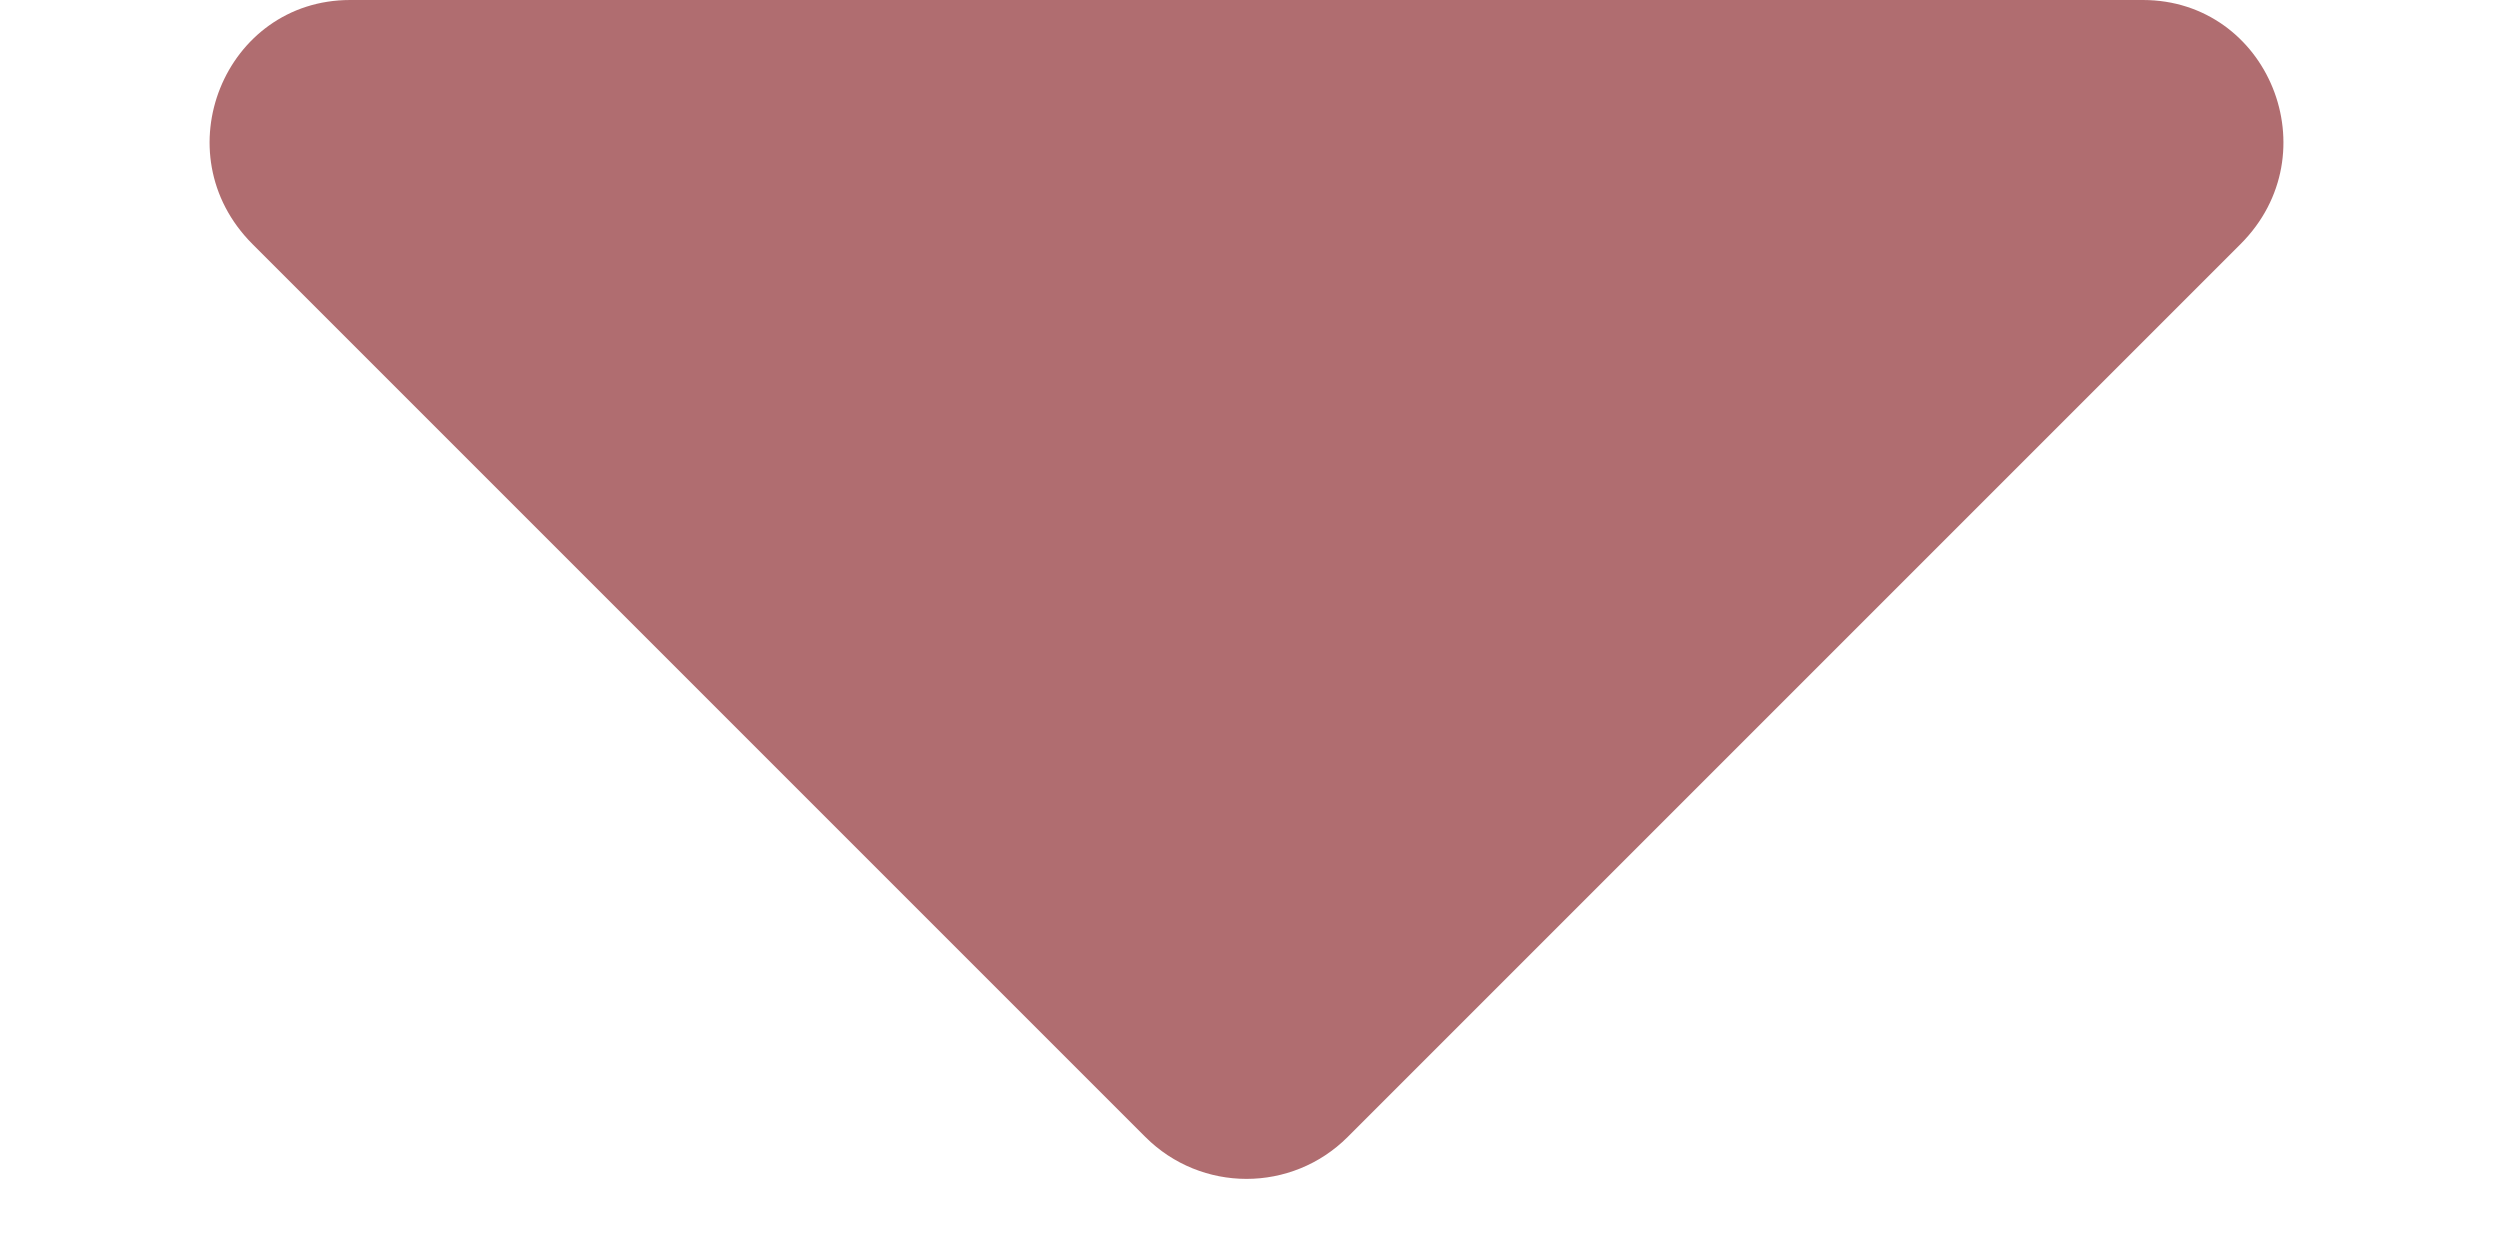 <svg width="14" height="7" viewBox="0 0 14 7" fill="none" xmlns="http://www.w3.org/2000/svg">
<path opacity="0.7" d="M1.961 0C1.258 0 0.906 0.859 1.414 1.367L6.414 6.367C6.727 6.68 7.234 6.68 7.547 6.367L12.547 1.367C13.055 0.859 12.703 0 12 0H1.961Z" fill="#8F3034"/>
</svg>
